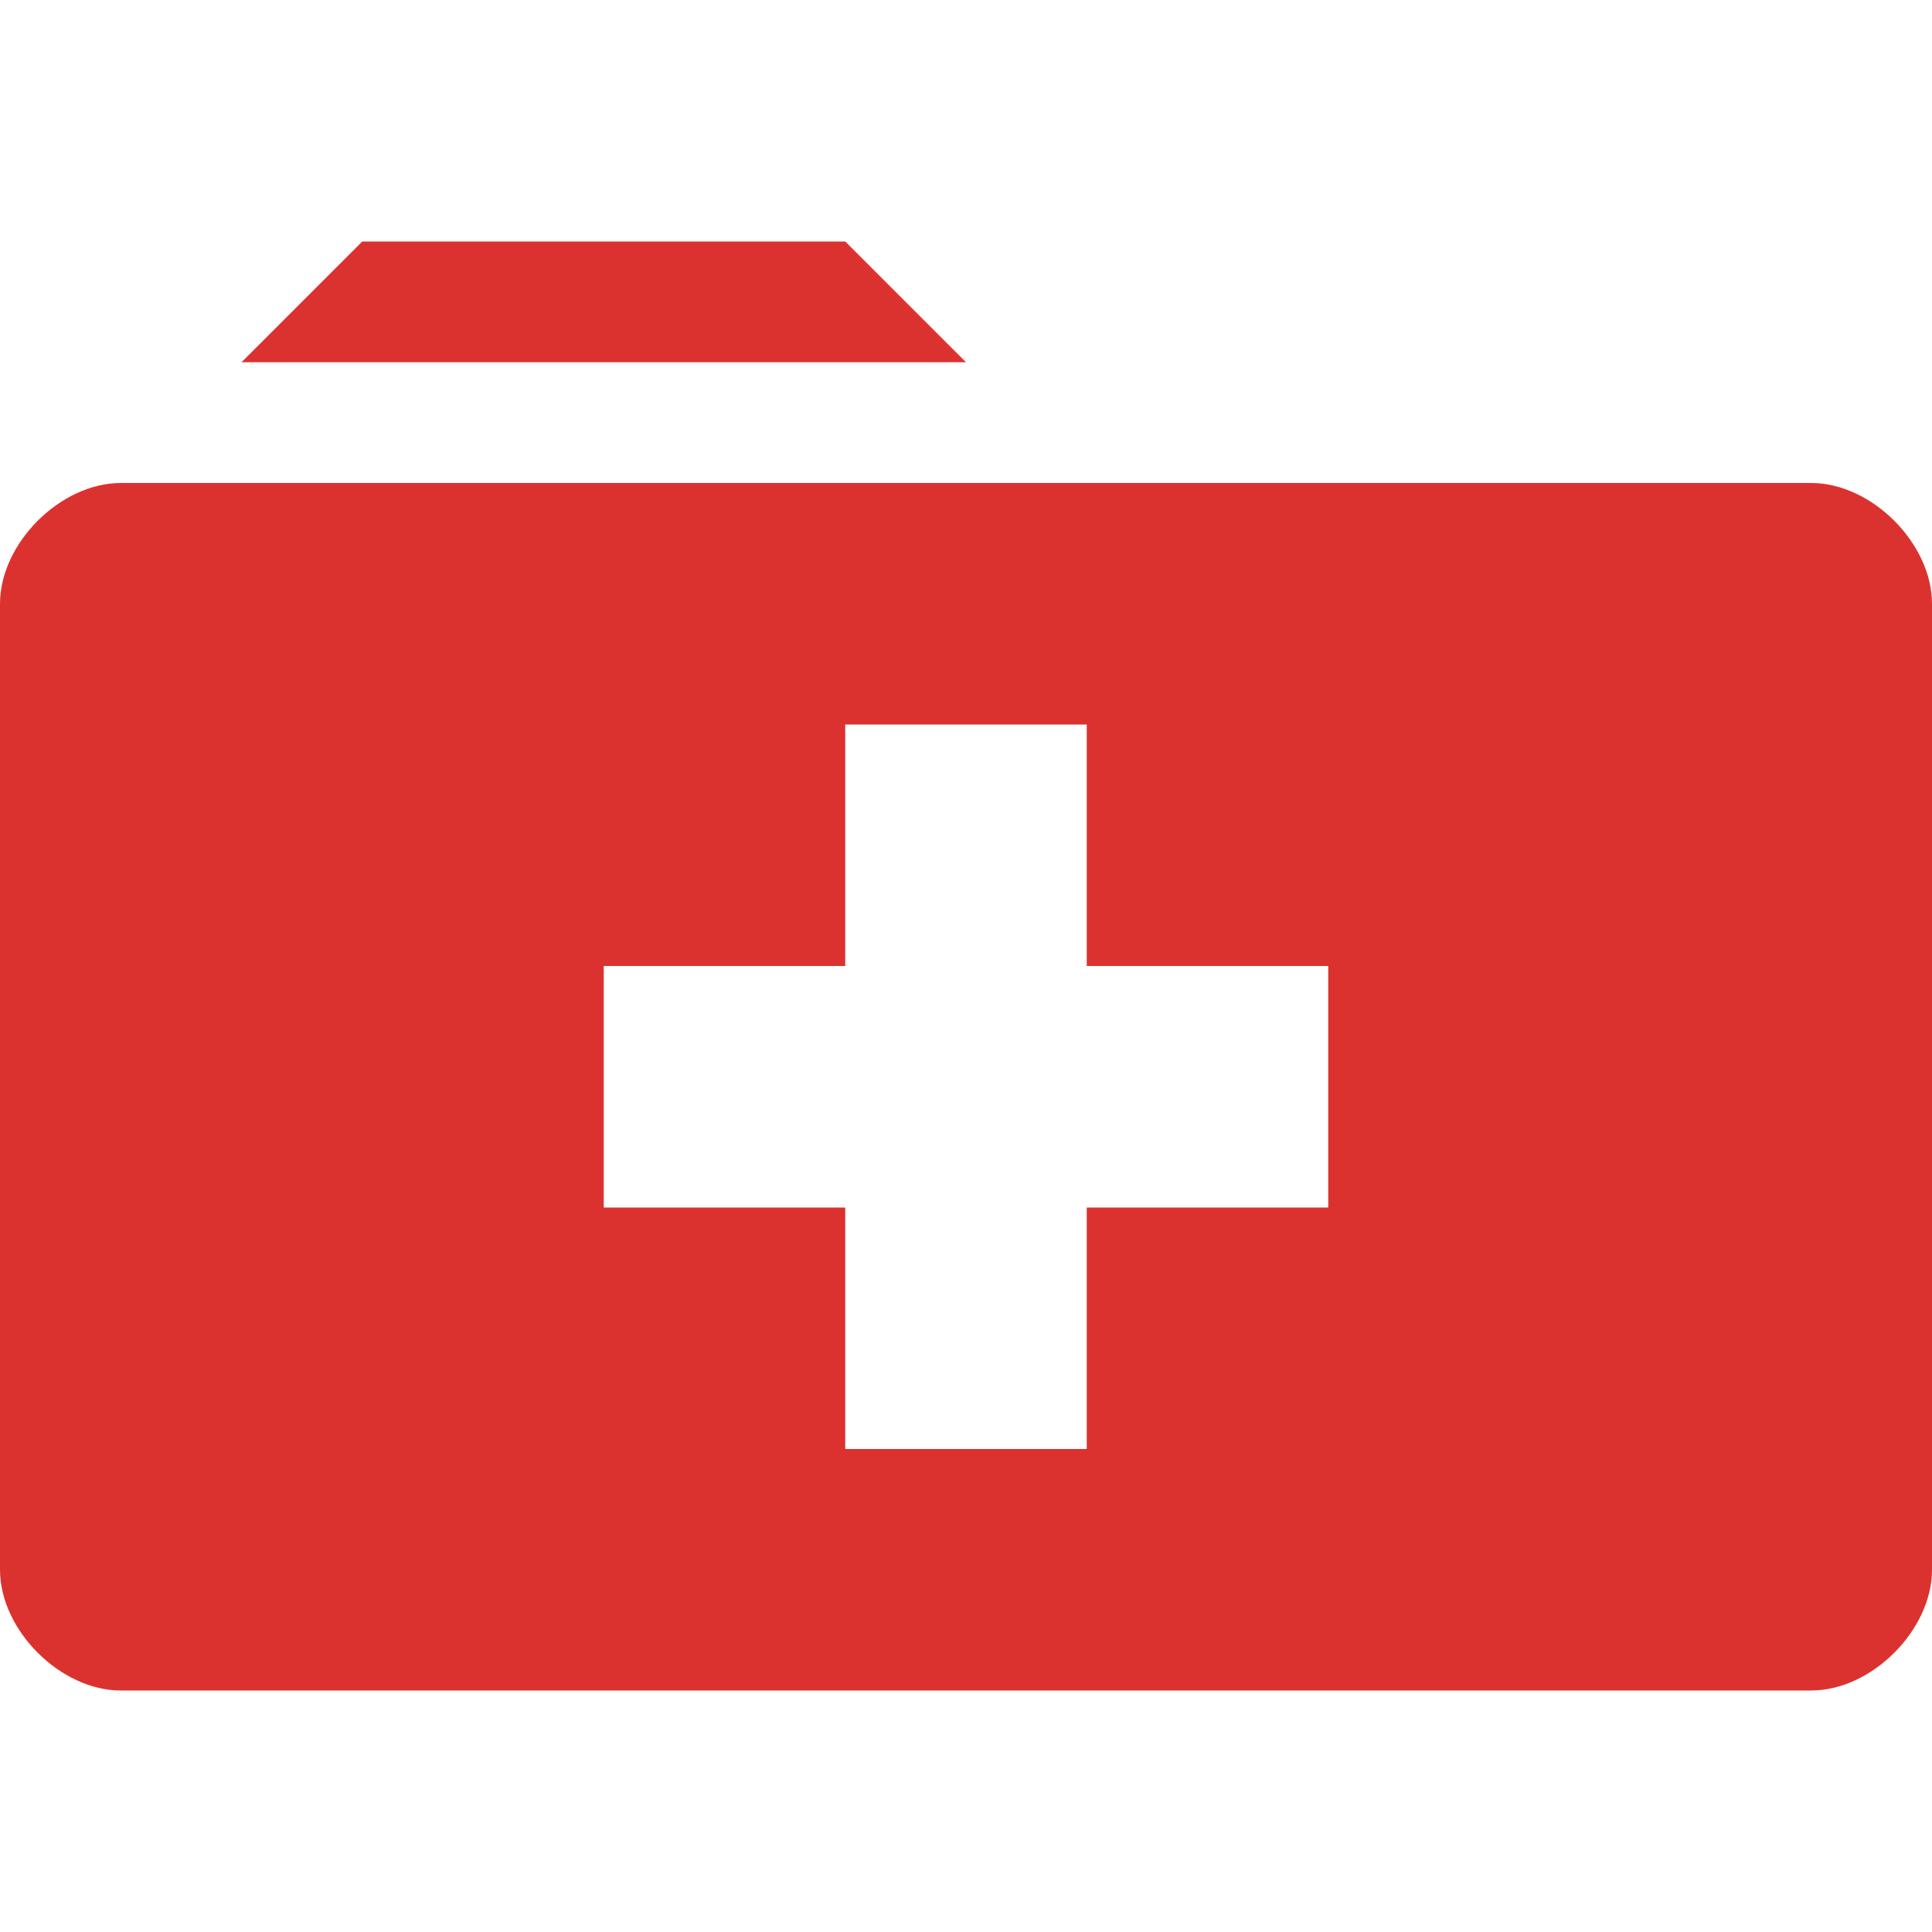 <svg xmlns="http://www.w3.org/2000/svg" xmlns:xlink="http://www.w3.org/1999/xlink" xmlns:sketch="http://www.bohemiancoding.com/sketch/ns" width="64px" height="64px" viewBox="0 0 16 16" version="1.1">
    <title>007 FolderAdd</title>
    <description>Created with Sketch (http://www.bohemiancoding.com/sketch)</description>
    <defs/>
    <g id="Icons with numbers" stroke="none" stroke-width="1" fill="none" fill-rule="evenodd">
        <g id="Group" transform="translate(-288, 0)" fill="#dc322f">
            <path d="M288,5 C288,4.5 288.5,4 289,4 L303,4 C303.5,4 304,4.5 304,5 L304,13 C304,13.5 303.5,14 303,14 L289,14 C288.5,14 288,13.5 288,13 Z M295,6 L295,8 L293,8 L293,10 L295,10 L295,12 L297,12 L297,10 L299,10 L299,8 L297,8 L297,6 Z M291,2 L295,2 L296,3 L290,3 Z M291,2" id="Rectangle 136 copy"/>
        </g>
    </g>
</svg>